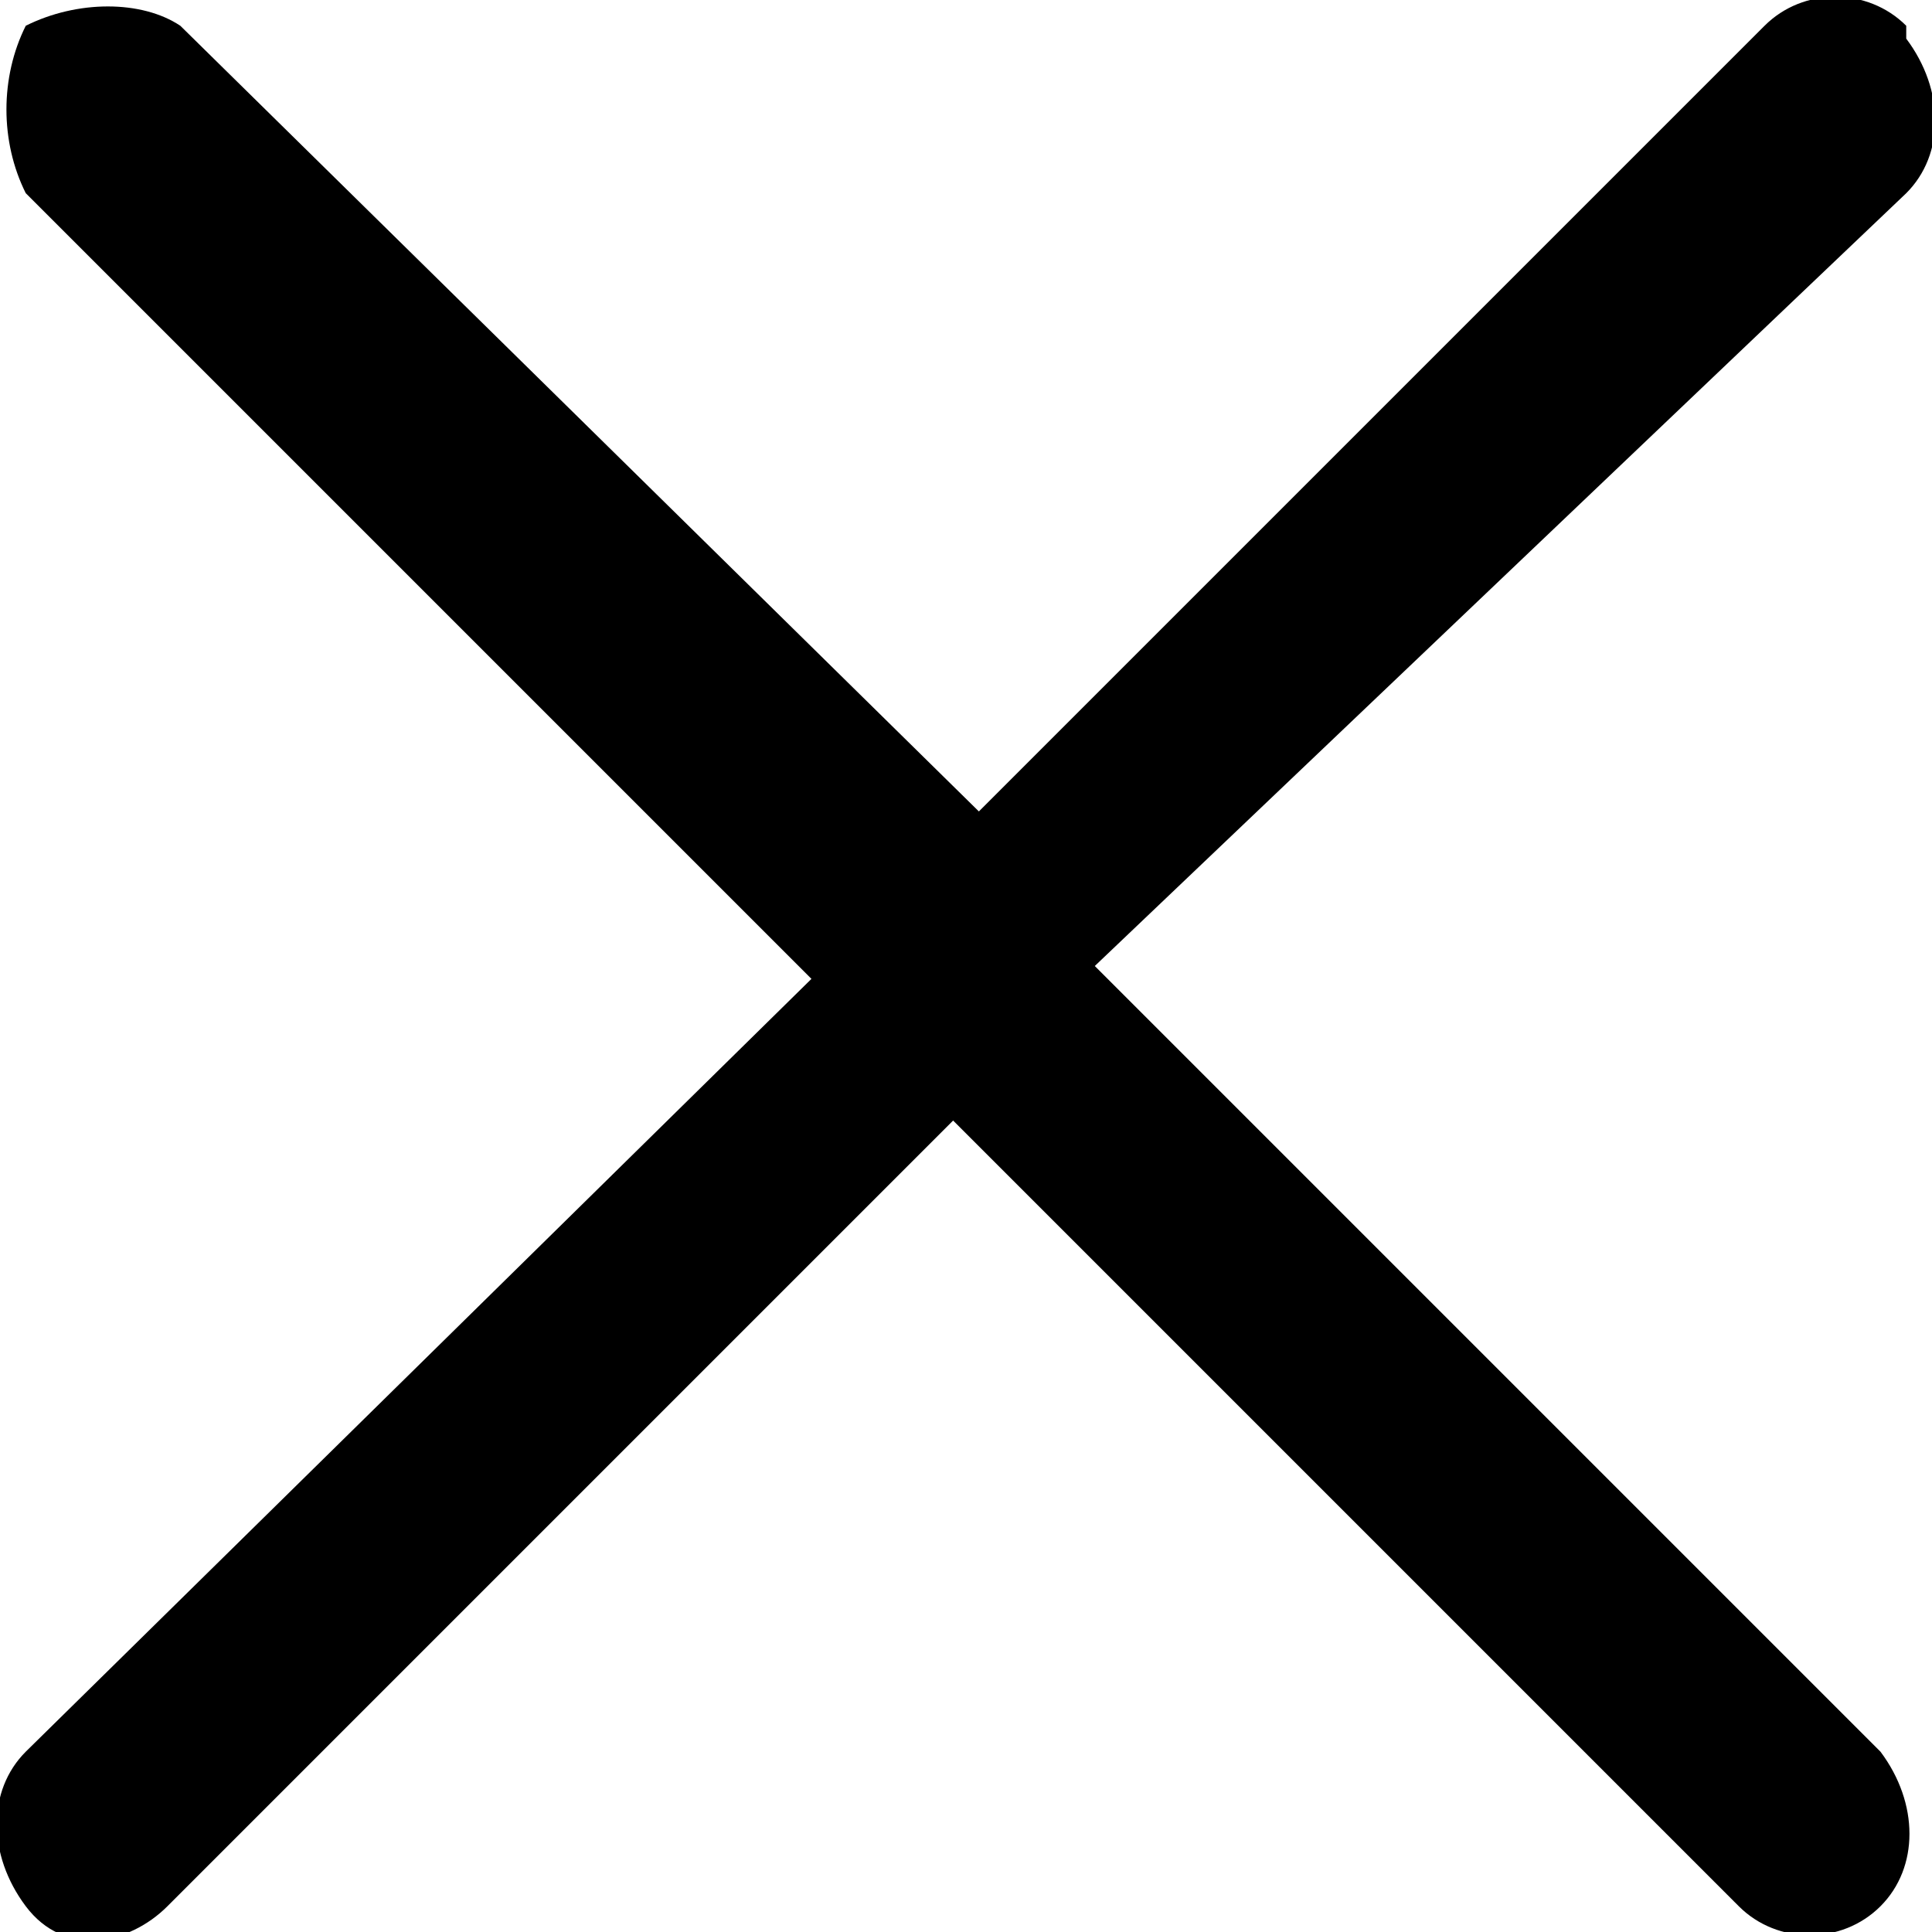 <svg width="15" height="15" xmlns="http://www.w3.org/2000/svg" version="1.1" viewBox="0 0 15 15">
  <path d="M14.8.2c-.3-.3-.8-.3-1.1,0l-6.1,6.1L1.4.2C1.1,0,.6,0,.2.2,0,.6,0,1.1.2,1.5l6.1,6.1L.2,13.6c-.3.3-.3.8,0,1.2s.8.3,1.1,0l6.1-6.1,6.1,6.1c.3.3.8.3,1.1,0s.3-.8,0-1.2l-6.1-6.1L14.8,1.5c.3-.3.3-.8,0-1.2h0Z"/>
</svg>